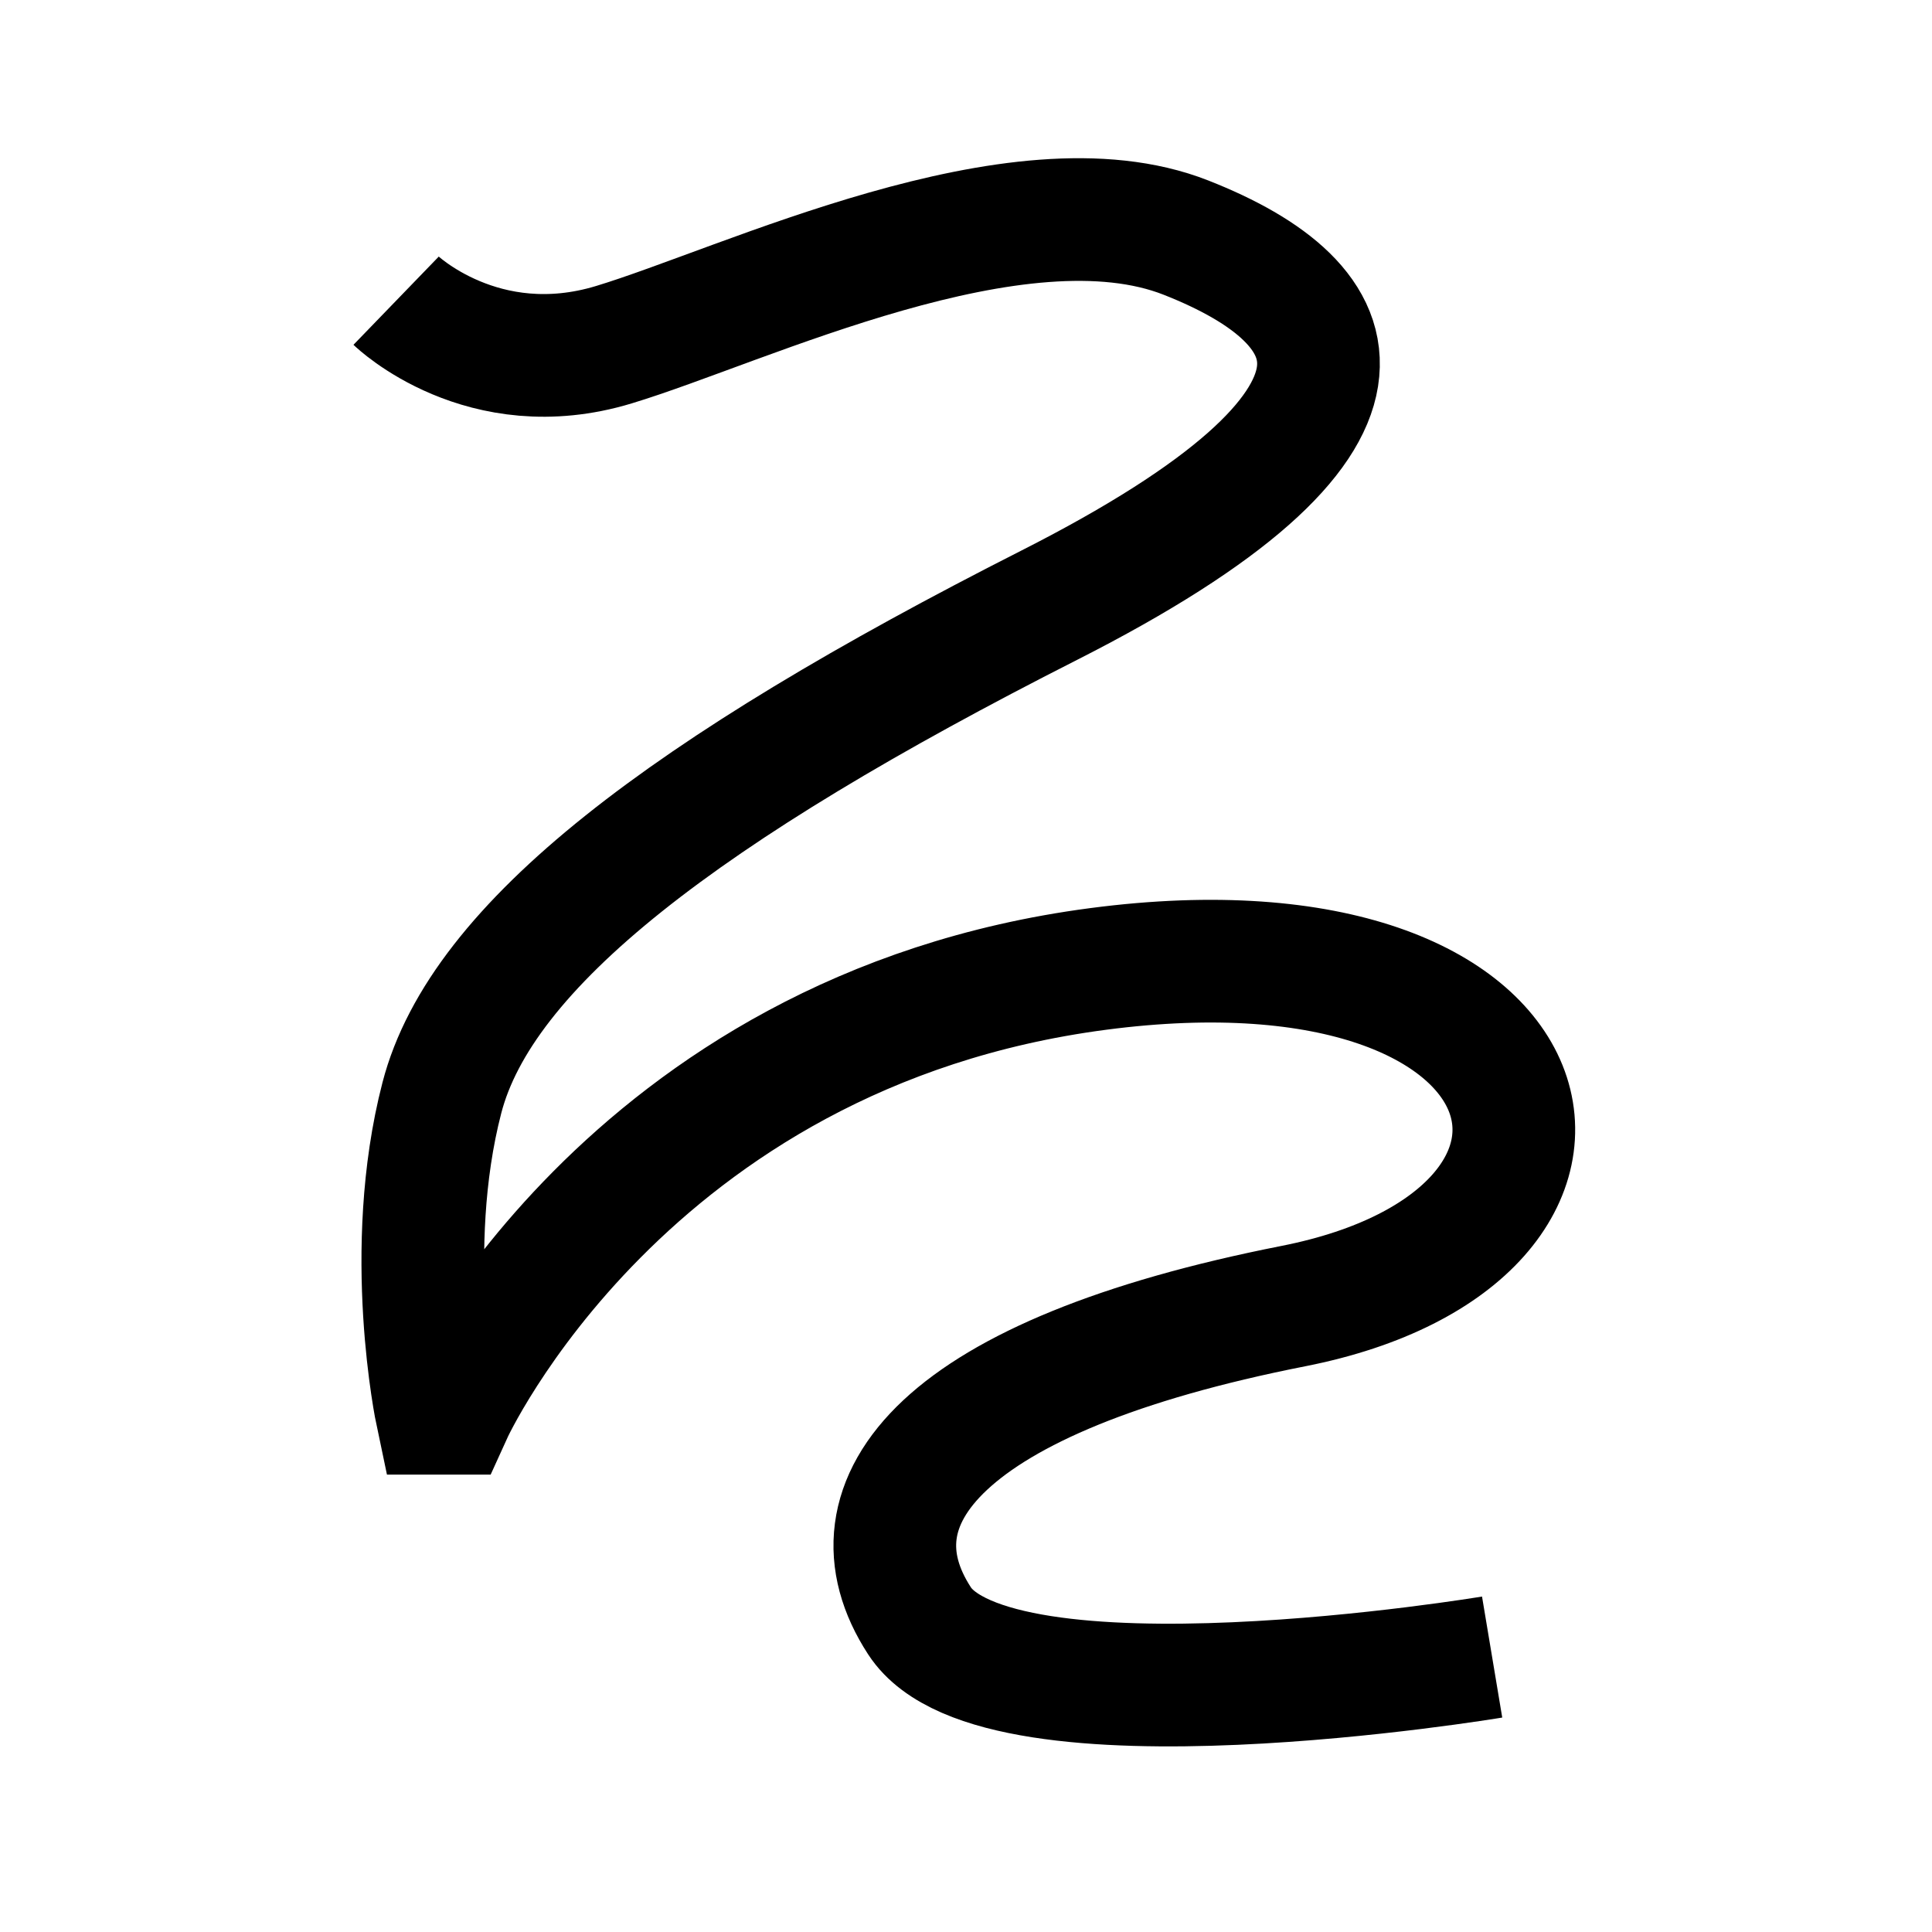 <?xml version="1.0" encoding="UTF-8"?>
<svg xmlns="http://www.w3.org/2000/svg" xmlns:xlink="http://www.w3.org/1999/xlink" width="1000pt" height="1000pt" viewBox="0 0 1000 1000" version="1.1">
<g id="surface1">
<path style="fill:none;stroke-width:12.7;stroke-linecap:butt;stroke-linejoin:miter;stroke:rgb(0%,0%,0%);stroke-opacity:1;stroke-miterlimit:4;" d="M 41.005 31.128 C 41.005 31.128 49.968 39.795 63.54 35.685 C 77.112 31.576 105.38 17.755 122.774 24.599 C 140.169 31.443 146.386 43.495 108.613 62.653 C 70.841 81.81 49.845 97.831 45.743 113.644 C 41.641 129.456 45.204 146.302 45.204 146.302 L 46.7 146.302 C 46.7 146.302 64.652 106.736 113.688 100.303 C 162.723 93.87 170.383 128.012 133.891 135.206 C 97.4 142.4 87.18 155.485 95.19 167.793 C 103.2 180.1 154.465 171.537 154.465 171.537 " transform="matrix(5,0,0,5,0,0)"/>
</g>
</svg>
